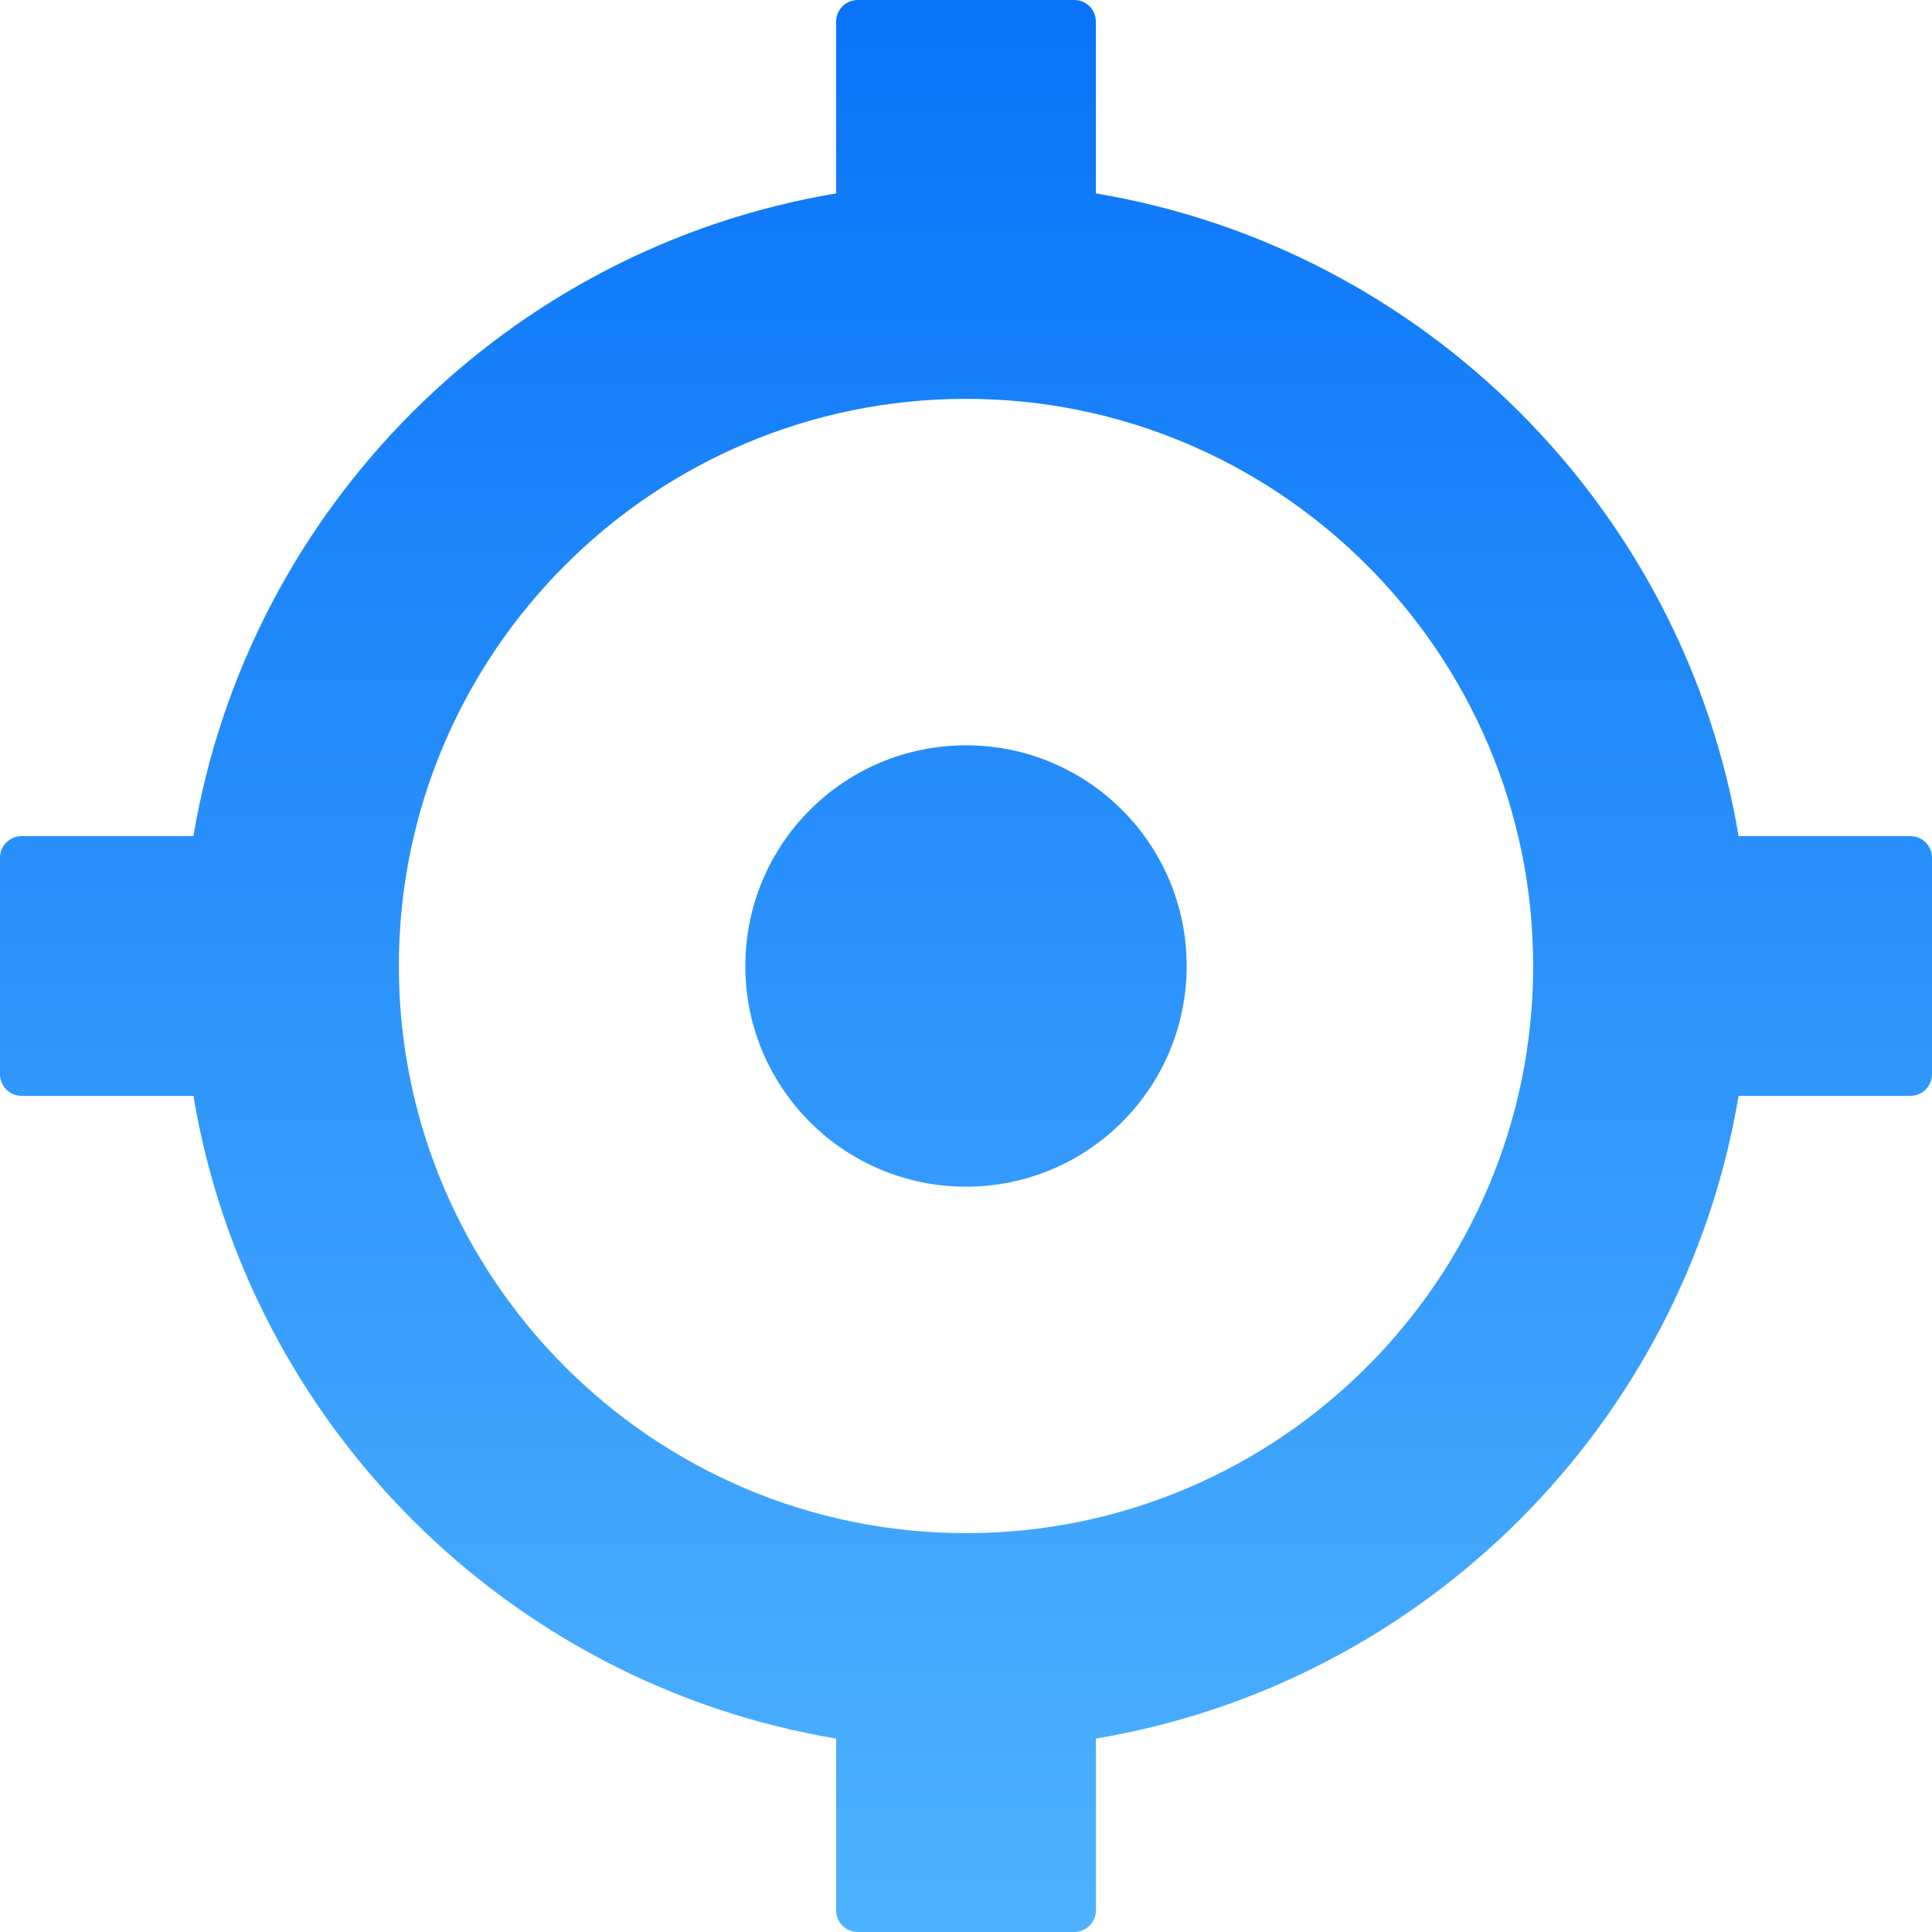 <svg width="9" height="9" viewBox="0 0 9 9" fill="none" xmlns="http://www.w3.org/2000/svg">
<path d="M4.5 5.528C5.068 5.528 5.528 5.068 5.528 4.5C5.528 3.932 5.068 3.472 4.5 3.472C3.932 3.472 3.472 3.932 3.472 4.5C3.472 5.068 3.932 5.528 4.5 5.528Z" fill="url(#paint0_linear_4_261)"/>
<path d="M8.899 3.895H8.099C7.843 2.366 6.634 1.157 5.105 0.901V0.101C5.105 0.045 5.06 -4.57764e-05 5.004 -4.57764e-05H3.996C3.94 -4.57764e-05 3.895 0.045 3.895 0.101V0.901C2.366 1.157 1.157 2.366 0.901 3.895H0.101C0.045 3.895 0 3.94 0 3.996V5.004C0 5.06 0.045 5.105 0.101 5.105H0.901C1.157 6.634 2.366 7.843 3.895 8.099V8.899C3.895 8.955 3.94 9 3.996 9H5.004C5.06 9 5.105 8.955 5.105 8.899V8.099C6.634 7.843 7.843 6.634 8.099 5.105H8.899C8.955 5.105 9 5.06 9 5.004V3.996C9 3.94 8.955 3.895 8.899 3.895ZM4.5 7.142C3.043 7.142 1.858 5.957 1.858 4.5C1.858 3.043 3.043 1.858 4.5 1.858C5.957 1.858 7.142 3.043 7.142 4.5C7.142 5.957 5.957 7.142 4.5 7.142Z" fill="url(#paint1_linear_4_261)"/>
<defs>
<linearGradient id="paint0_linear_4_261" x1="4.5" y1="-4.57764e-05" x2="4.5" y2="9" gradientUnits="userSpaceOnUse">
<stop stop-color="#0974F8"/>
<stop offset="1" stop-color="#4FB2FE"/>
</linearGradient>
<linearGradient id="paint1_linear_4_261" x1="4.5" y1="-4.57764e-05" x2="4.5" y2="9" gradientUnits="userSpaceOnUse">
<stop stop-color="#0974F8"/>
<stop offset="1" stop-color="#4FB2FE"/>
</linearGradient>
</defs>
</svg>
